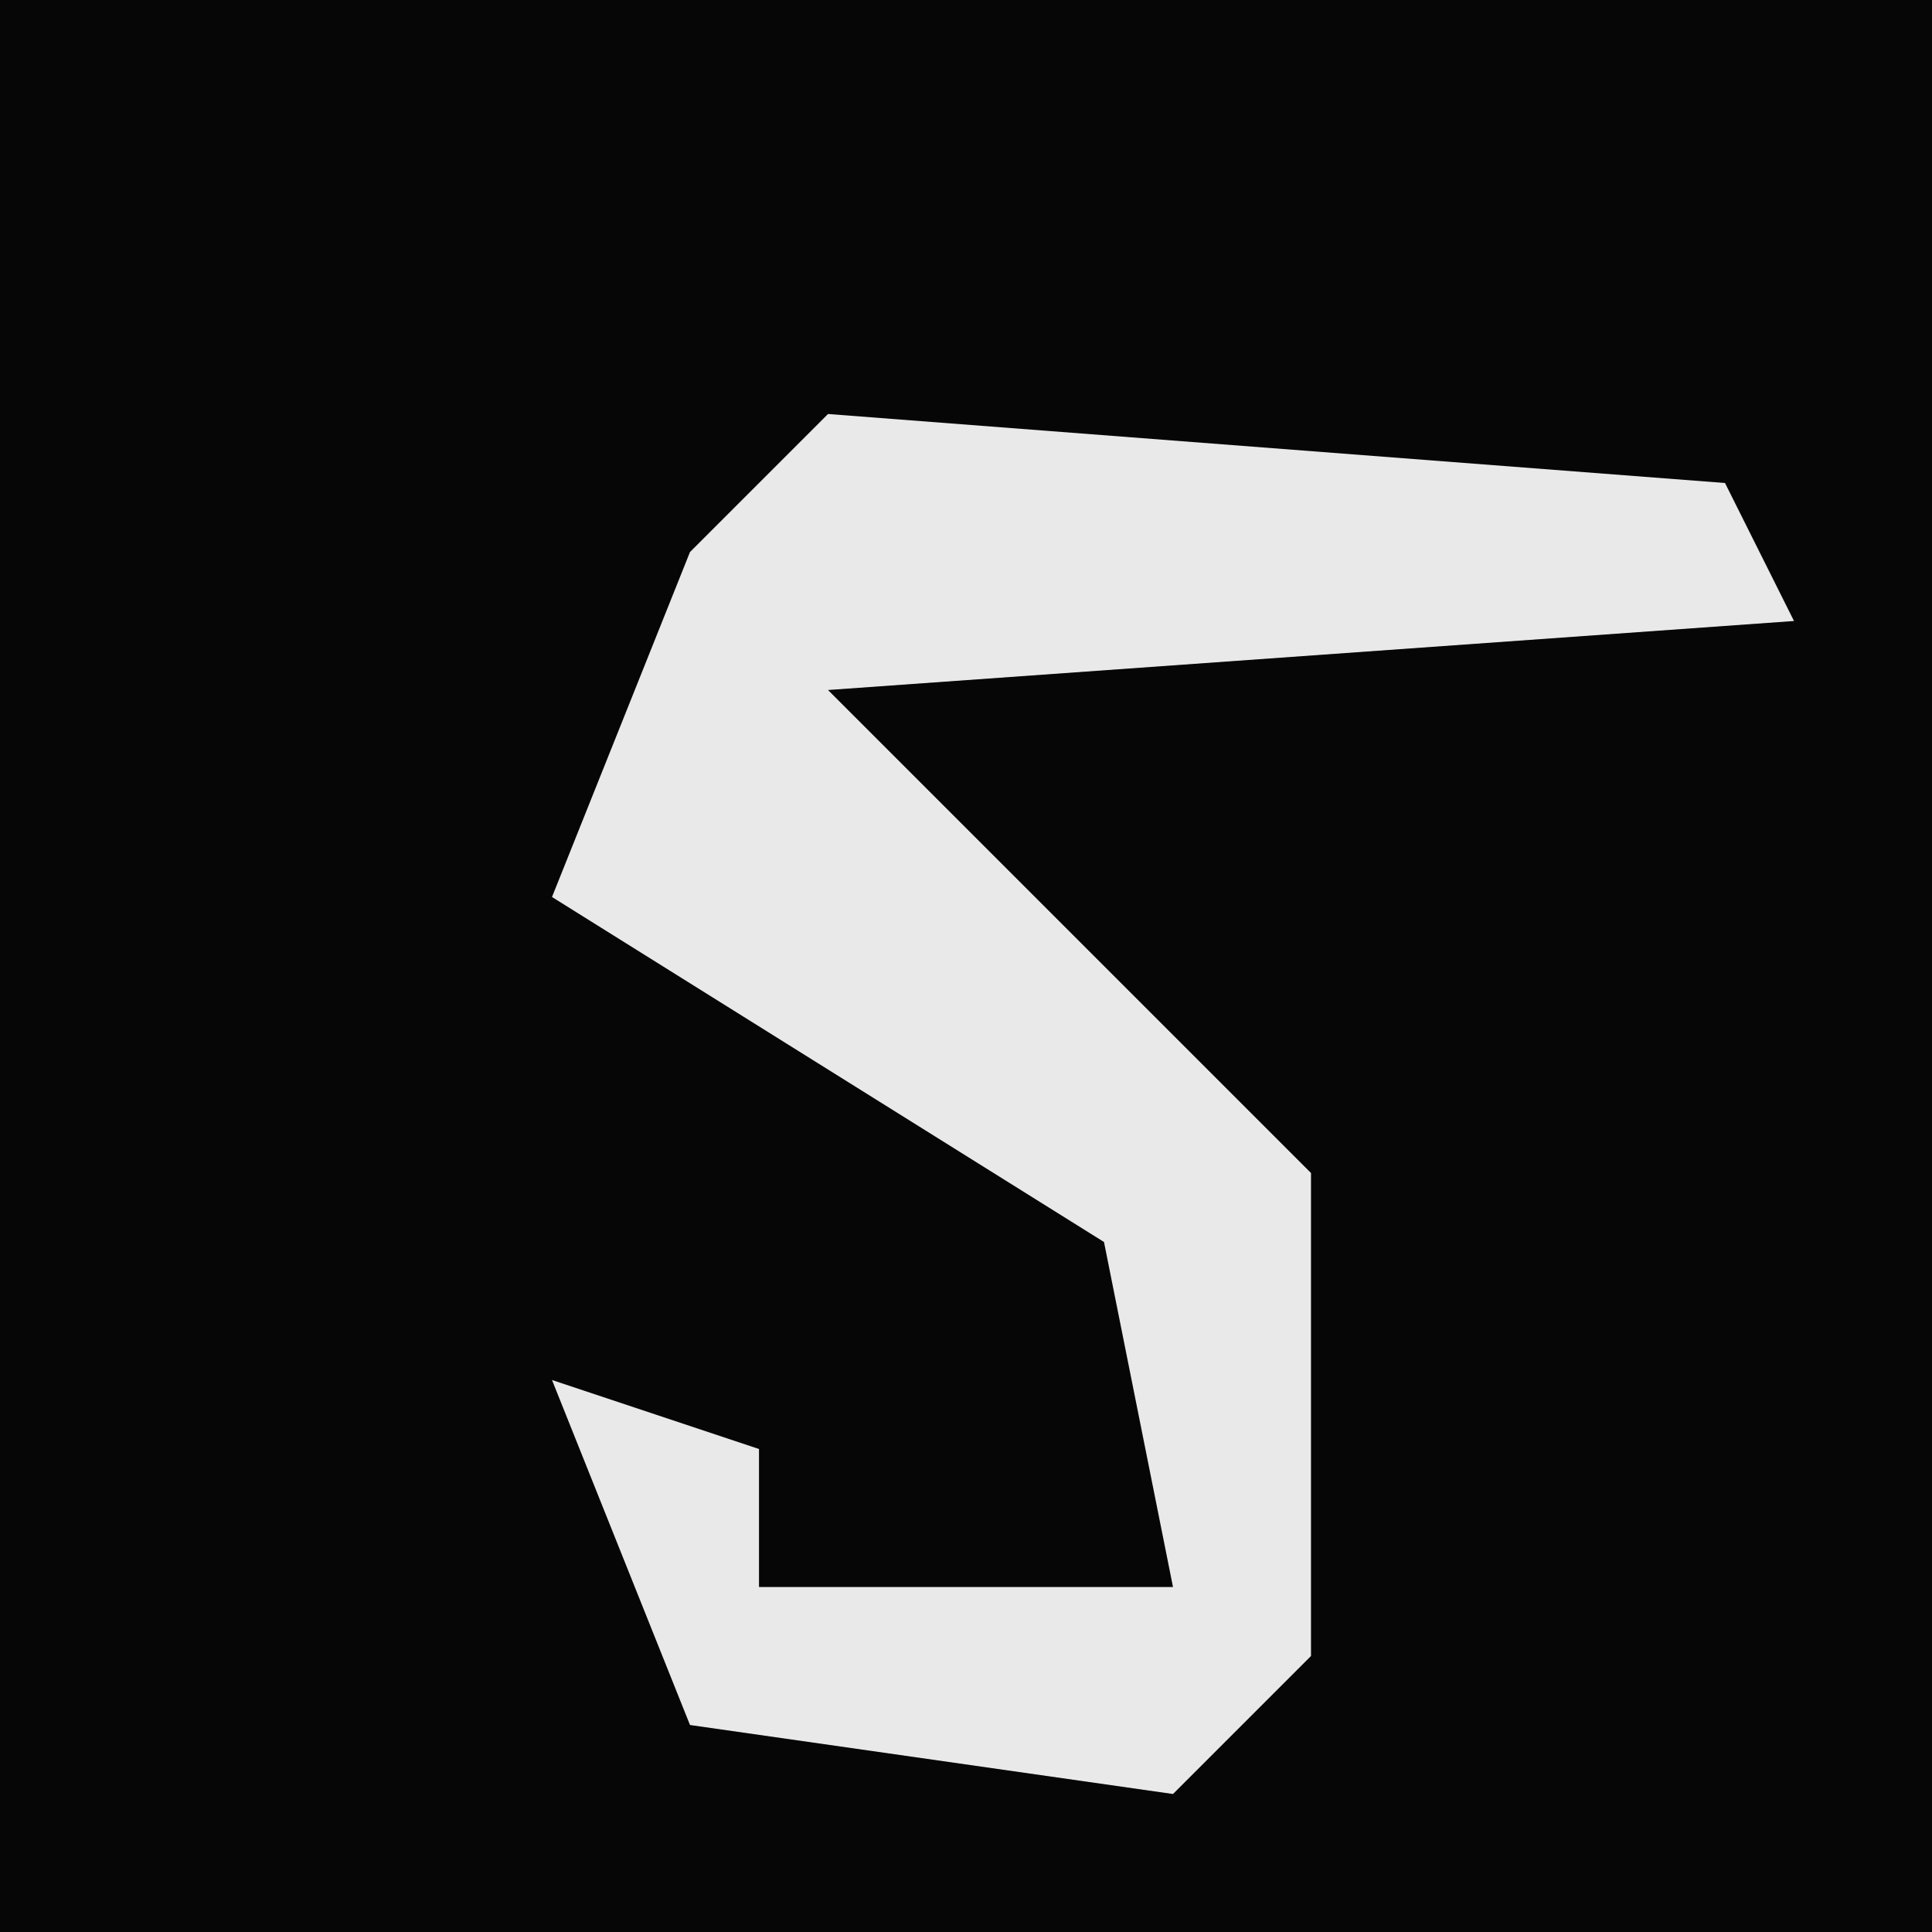 <?xml version="1.0" encoding="UTF-8"?>
<svg version="1.1" xmlns="http://www.w3.org/2000/svg" width="28" height="28">
<path d="M0,0 L28,0 L28,28 L0,28 Z " fill="#060606" transform="translate(0,0)"/>
<path d="M0,0 L13,1 L14,3 L0,4 L4,8 L7,11 L7,18 L5,20 L-2,19 L-4,14 L-1,15 L-1,17 L5,17 L4,12 L-4,7 L-2,2 Z " fill="#E9E9E9" transform="translate(12,6)"/>
</svg>
